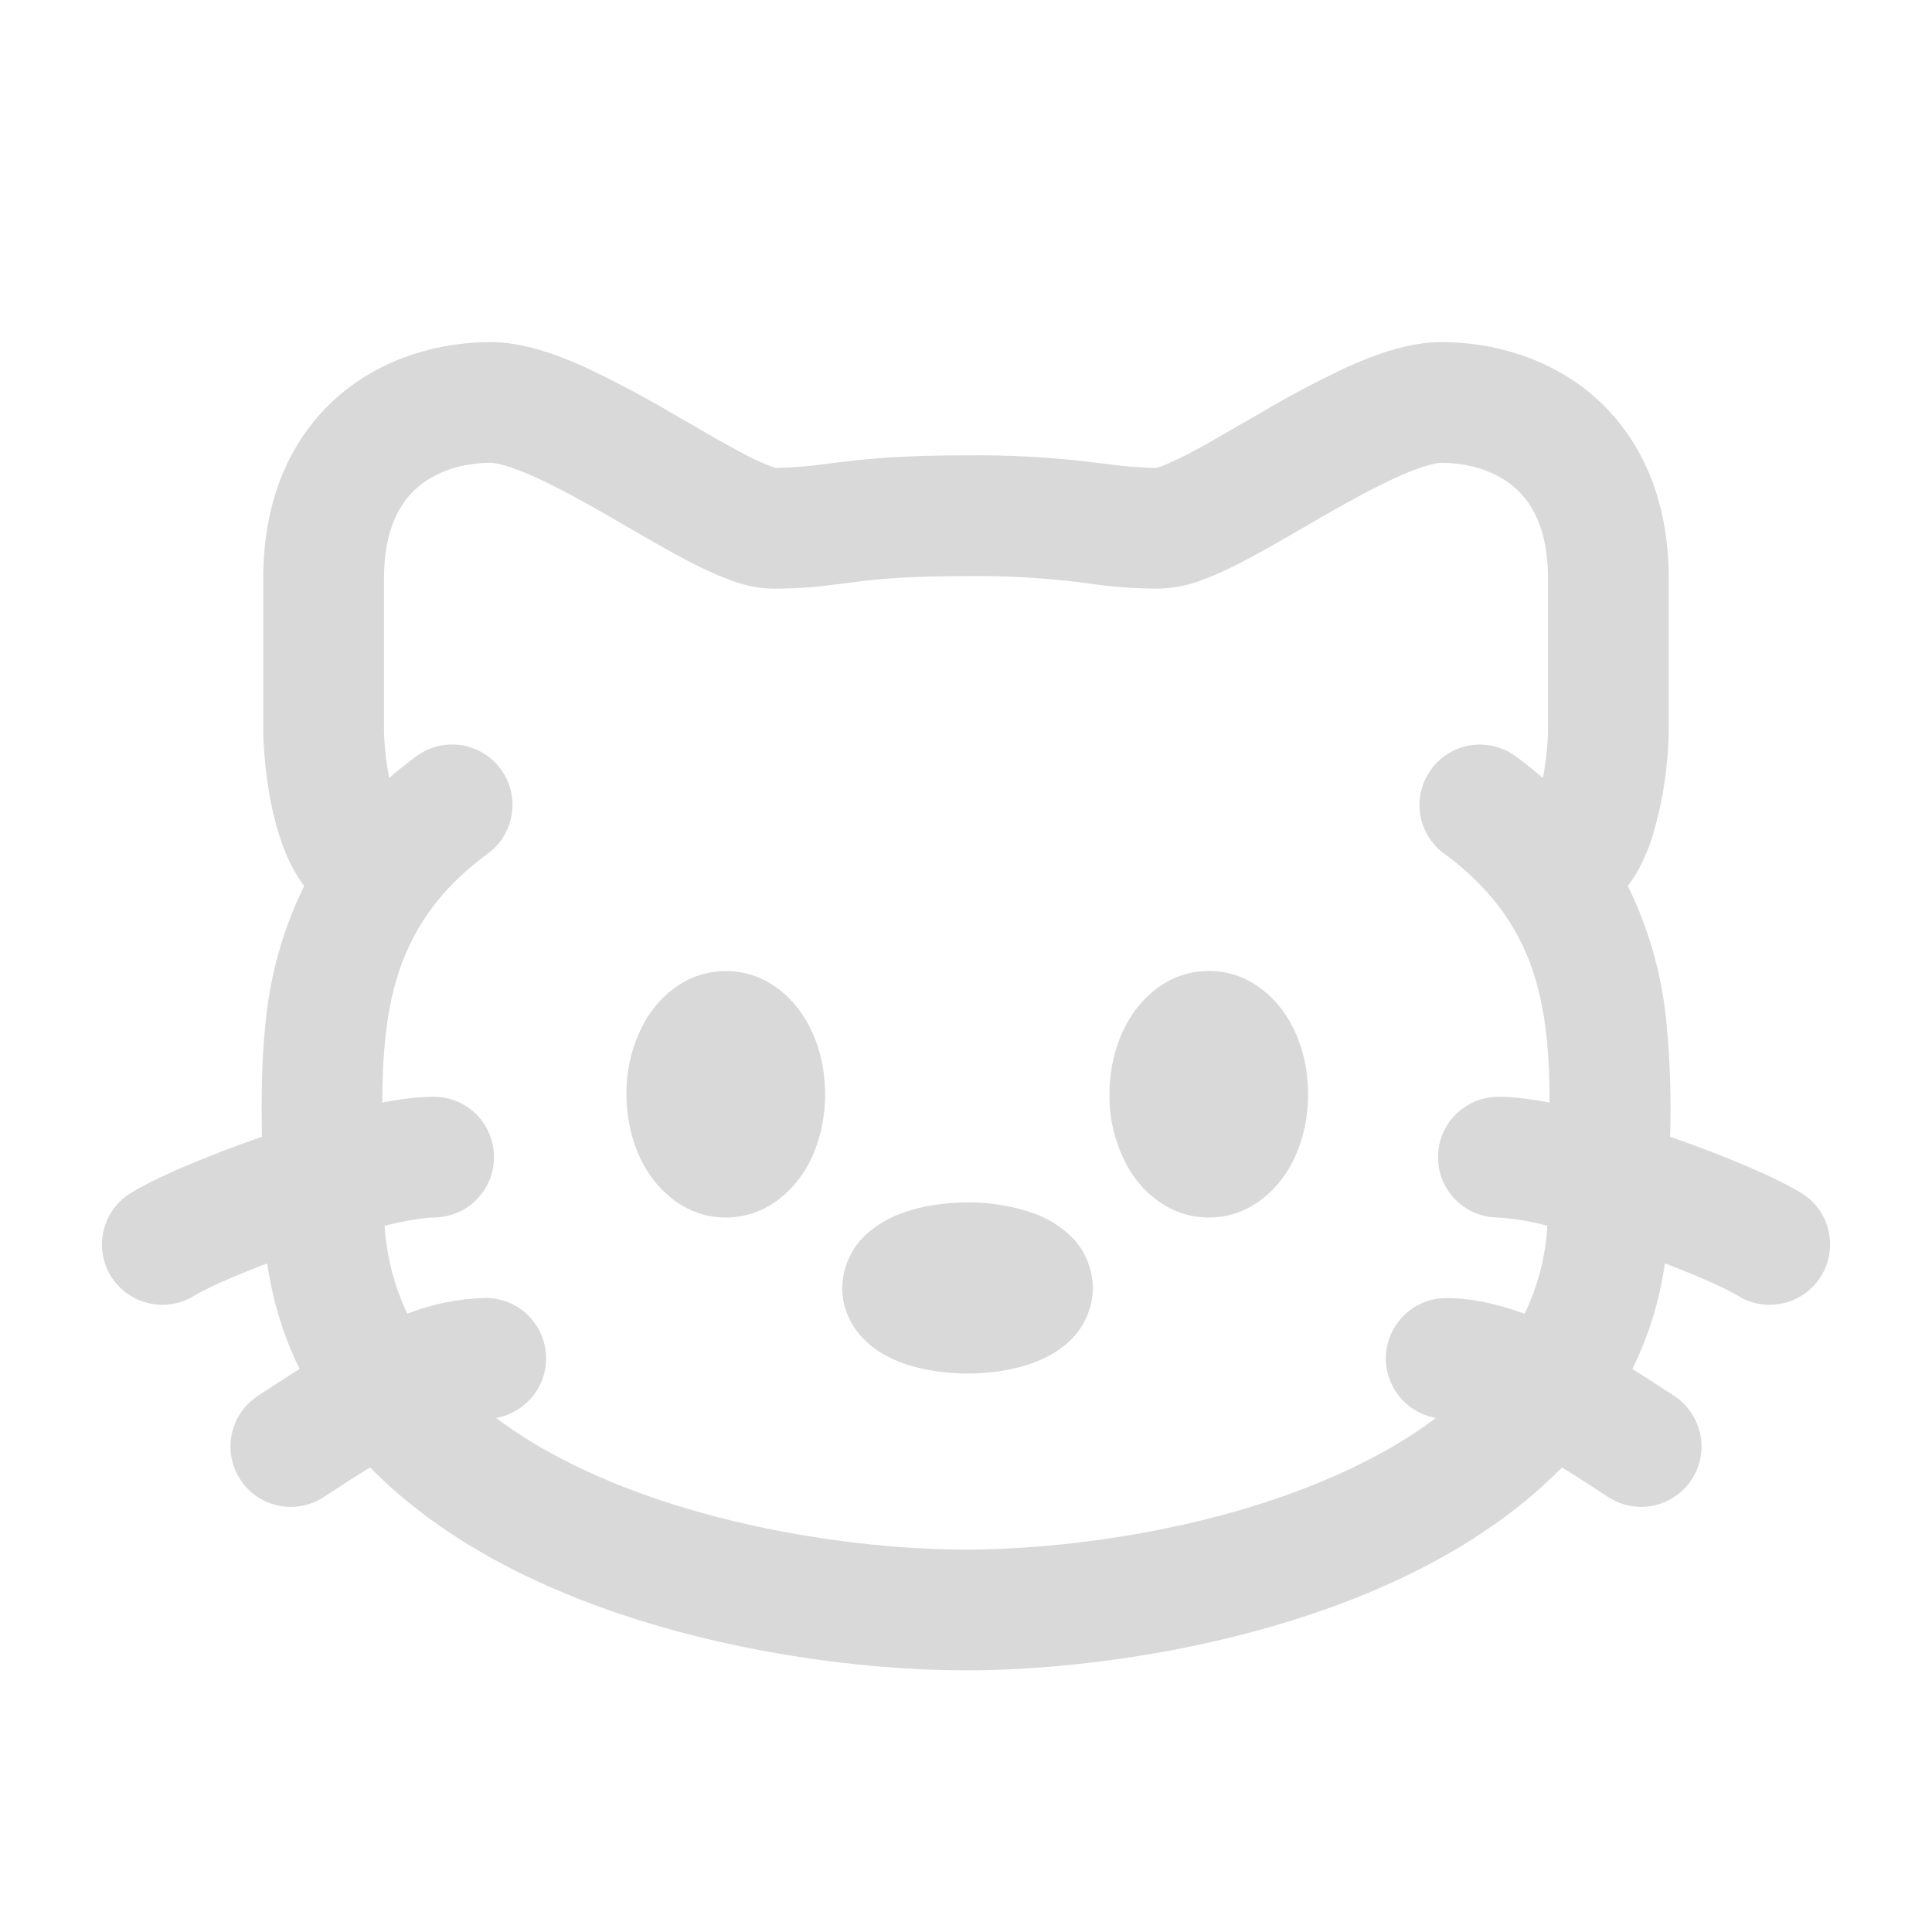 <svg width="16" height="16" viewBox="0 0 16 16" fill="none" xmlns="http://www.w3.org/2000/svg">
<path fill-rule="evenodd" clip-rule="evenodd" d="M8.013 9.958C7.819 9.958 7.62 9.988 7.452 10.053C7.352 10.091 7.26 10.146 7.18 10.217C7.116 10.273 7.065 10.342 7.03 10.42C6.995 10.498 6.976 10.582 6.975 10.667C6.975 10.883 7.091 11.035 7.18 11.116C7.269 11.198 7.37 11.248 7.452 11.28C7.621 11.345 7.819 11.375 8.013 11.375C8.207 11.375 8.405 11.345 8.573 11.28C8.657 11.248 8.757 11.198 8.847 11.116C8.91 11.059 8.961 10.99 8.996 10.913C9.031 10.835 9.05 10.752 9.051 10.667C9.05 10.582 9.031 10.498 8.996 10.42C8.961 10.342 8.91 10.273 8.846 10.217C8.766 10.146 8.674 10.091 8.574 10.053C8.394 9.988 8.204 9.956 8.013 9.958Z" fill="#D9D9D9"/>
<path d="M9.358 8.431C9.467 8.253 9.685 8.041 10.011 8.041C10.337 8.041 10.554 8.253 10.664 8.431C10.779 8.616 10.833 8.841 10.833 9.063C10.833 9.284 10.779 9.509 10.664 9.694C10.554 9.871 10.337 10.083 10.011 10.083C9.685 10.083 9.467 9.871 9.357 9.694C9.244 9.503 9.185 9.285 9.188 9.063C9.188 8.841 9.243 8.616 9.358 8.431ZM6.011 8.042C5.685 8.042 5.468 8.253 5.357 8.431C5.244 8.622 5.185 8.84 5.188 9.063C5.188 9.284 5.243 9.509 5.358 9.694C5.468 9.871 5.685 10.083 6.011 10.083C6.337 10.083 6.554 9.871 6.665 9.694C6.779 9.509 6.833 9.284 6.833 9.063C6.833 8.841 6.779 8.616 6.664 8.431C6.554 8.253 6.337 8.042 6.011 8.042Z" fill="#D9D9D9"/>
<path fill-rule="evenodd" clip-rule="evenodd" d="M4.063 2.833C3.654 2.833 3.183 2.953 2.806 3.277C2.415 3.614 2.18 4.125 2.18 4.791V6.043C2.181 6.239 2.214 6.632 2.326 6.959C2.363 7.067 2.421 7.209 2.519 7.337C2.344 7.694 2.236 8.078 2.199 8.473C2.165 8.785 2.164 9.112 2.169 9.414C1.729 9.567 1.273 9.757 1.063 9.893C0.955 9.966 0.88 10.079 0.854 10.207C0.828 10.334 0.853 10.467 0.924 10.577C0.995 10.687 1.106 10.764 1.233 10.793C1.36 10.822 1.493 10.801 1.605 10.733C1.682 10.683 1.911 10.577 2.213 10.463C2.259 10.782 2.351 11.073 2.481 11.337C2.366 11.41 2.251 11.484 2.137 11.559C2.082 11.595 2.035 11.641 1.997 11.695C1.96 11.749 1.934 11.81 1.92 11.874C1.906 11.938 1.905 12.005 1.917 12.069C1.929 12.134 1.953 12.195 1.989 12.251C2.024 12.306 2.07 12.353 2.124 12.391C2.178 12.428 2.239 12.454 2.304 12.468C2.368 12.482 2.434 12.483 2.499 12.471C2.563 12.459 2.625 12.435 2.68 12.399L2.767 12.342C2.855 12.285 2.955 12.219 3.065 12.153C3.458 12.554 3.946 12.864 4.453 13.097C5.64 13.644 7.046 13.833 8 13.833C8.954 13.833 10.36 13.643 11.547 13.097C12.054 12.864 12.543 12.554 12.935 12.153C13.045 12.219 13.145 12.285 13.233 12.342L13.32 12.399C13.431 12.471 13.567 12.496 13.696 12.468C13.826 12.44 13.939 12.362 14.011 12.251C14.083 12.139 14.108 12.004 14.08 11.874C14.052 11.745 13.974 11.631 13.863 11.559L13.787 11.51C13.714 11.462 13.623 11.402 13.519 11.337C13.649 11.073 13.742 10.782 13.788 10.463C14.089 10.577 14.318 10.683 14.396 10.733C14.507 10.801 14.641 10.822 14.768 10.793C14.895 10.764 15.006 10.687 15.076 10.577C15.147 10.467 15.172 10.334 15.146 10.207C15.121 10.079 15.046 9.966 14.938 9.893C14.728 9.757 14.271 9.567 13.831 9.414C13.841 9.1 13.831 8.786 13.801 8.473C13.764 8.078 13.656 7.693 13.481 7.337C13.579 7.209 13.637 7.067 13.675 6.959C13.767 6.663 13.816 6.354 13.82 6.043V4.792C13.82 4.125 13.585 3.615 13.194 3.277C12.817 2.953 12.346 2.833 11.937 2.833C11.665 2.833 11.383 2.938 11.156 3.04C10.911 3.155 10.671 3.282 10.437 3.421L10.295 3.503L10.294 3.503C10.118 3.605 9.962 3.697 9.823 3.768C9.756 3.803 9.688 3.834 9.619 3.861C9.605 3.866 9.591 3.871 9.577 3.875C9.433 3.873 9.288 3.861 9.145 3.84L9.037 3.827C8.693 3.785 8.347 3.767 8 3.771C7.485 3.771 7.193 3.798 6.963 3.827L6.855 3.84C6.712 3.861 6.567 3.873 6.423 3.875C6.409 3.871 6.395 3.866 6.381 3.861C6.312 3.834 6.243 3.803 6.177 3.768C6.018 3.683 5.861 3.595 5.706 3.503L5.563 3.421C5.329 3.283 5.09 3.156 4.845 3.041C4.617 2.938 4.335 2.833 4.063 2.833ZM4.108 11.743C4.331 11.911 4.587 12.059 4.871 12.189C5.891 12.659 7.145 12.833 8 12.833C8.855 12.833 10.109 12.659 11.129 12.189C11.413 12.059 11.669 11.911 11.892 11.743C11.768 11.721 11.658 11.654 11.581 11.555C11.505 11.456 11.468 11.331 11.479 11.207C11.49 11.082 11.547 10.966 11.64 10.881C11.732 10.796 11.853 10.75 11.979 10.75C12.197 10.75 12.42 10.805 12.627 10.88C12.736 10.651 12.8 10.404 12.815 10.151C12.682 10.115 12.546 10.092 12.409 10.083C12.276 10.083 12.149 10.031 12.055 9.937C11.961 9.843 11.909 9.716 11.909 9.583C11.909 9.451 11.961 9.324 12.055 9.23C12.149 9.136 12.276 9.083 12.409 9.083C12.539 9.083 12.685 9.103 12.833 9.131C12.833 8.947 12.827 8.767 12.807 8.581C12.761 8.151 12.639 7.769 12.351 7.43C12.236 7.295 12.104 7.174 11.96 7.07C11.853 6.991 11.782 6.874 11.761 6.743C11.741 6.611 11.774 6.478 11.853 6.371C11.931 6.264 12.049 6.192 12.18 6.172C12.311 6.152 12.445 6.185 12.552 6.263C12.632 6.322 12.707 6.382 12.777 6.443C12.807 6.291 12.82 6.132 12.82 6.041V4.792C12.82 4.375 12.683 4.157 12.541 4.035C12.387 3.902 12.167 3.833 11.937 3.833C11.89 3.833 11.773 3.859 11.567 3.952C11.376 4.039 11.162 4.157 10.936 4.287C10.893 4.312 10.85 4.337 10.807 4.362C10.629 4.465 10.444 4.573 10.281 4.657C10.177 4.71 10.07 4.761 9.967 4.799C9.848 4.846 9.723 4.872 9.596 4.875C9.399 4.875 9.202 4.86 9.007 4.831L8.916 4.819C8.612 4.783 8.306 4.767 8 4.771C7.528 4.771 7.277 4.795 7.085 4.819L6.993 4.831C6.826 4.853 6.652 4.875 6.404 4.875C6.262 4.875 6.129 4.835 6.034 4.799C5.926 4.758 5.821 4.71 5.719 4.657C5.556 4.573 5.371 4.465 5.193 4.362L5.064 4.287C4.838 4.157 4.624 4.038 4.433 3.952C4.227 3.859 4.11 3.833 4.063 3.833C3.834 3.833 3.613 3.902 3.459 4.035C3.317 4.157 3.18 4.375 3.18 4.792V6.04C3.18 6.131 3.193 6.291 3.223 6.443C3.294 6.381 3.369 6.321 3.448 6.263C3.501 6.224 3.561 6.196 3.625 6.18C3.689 6.164 3.755 6.162 3.82 6.171C3.885 6.181 3.947 6.204 4.003 6.238C4.06 6.272 4.108 6.317 4.147 6.37C4.186 6.423 4.214 6.483 4.23 6.547C4.246 6.611 4.248 6.677 4.238 6.742C4.229 6.807 4.206 6.869 4.172 6.925C4.138 6.982 4.093 7.03 4.04 7.069C3.88 7.187 3.751 7.307 3.649 7.429C3.362 7.769 3.239 8.151 3.193 8.581C3.173 8.766 3.166 8.947 3.166 9.131C3.315 9.102 3.461 9.083 3.591 9.083C3.724 9.083 3.851 9.135 3.945 9.229C4.039 9.323 4.091 9.45 4.091 9.583C4.091 9.715 4.039 9.842 3.945 9.936C3.851 10.03 3.724 10.083 3.591 10.083C3.521 10.083 3.383 10.103 3.185 10.151C3.203 10.416 3.268 10.658 3.373 10.879C3.58 10.799 3.799 10.755 4.021 10.749C4.147 10.749 4.268 10.796 4.36 10.88C4.452 10.965 4.51 11.081 4.521 11.206C4.532 11.331 4.495 11.455 4.419 11.554C4.342 11.654 4.231 11.721 4.108 11.743Z" fill="#D9D9D9"/>
</svg>
